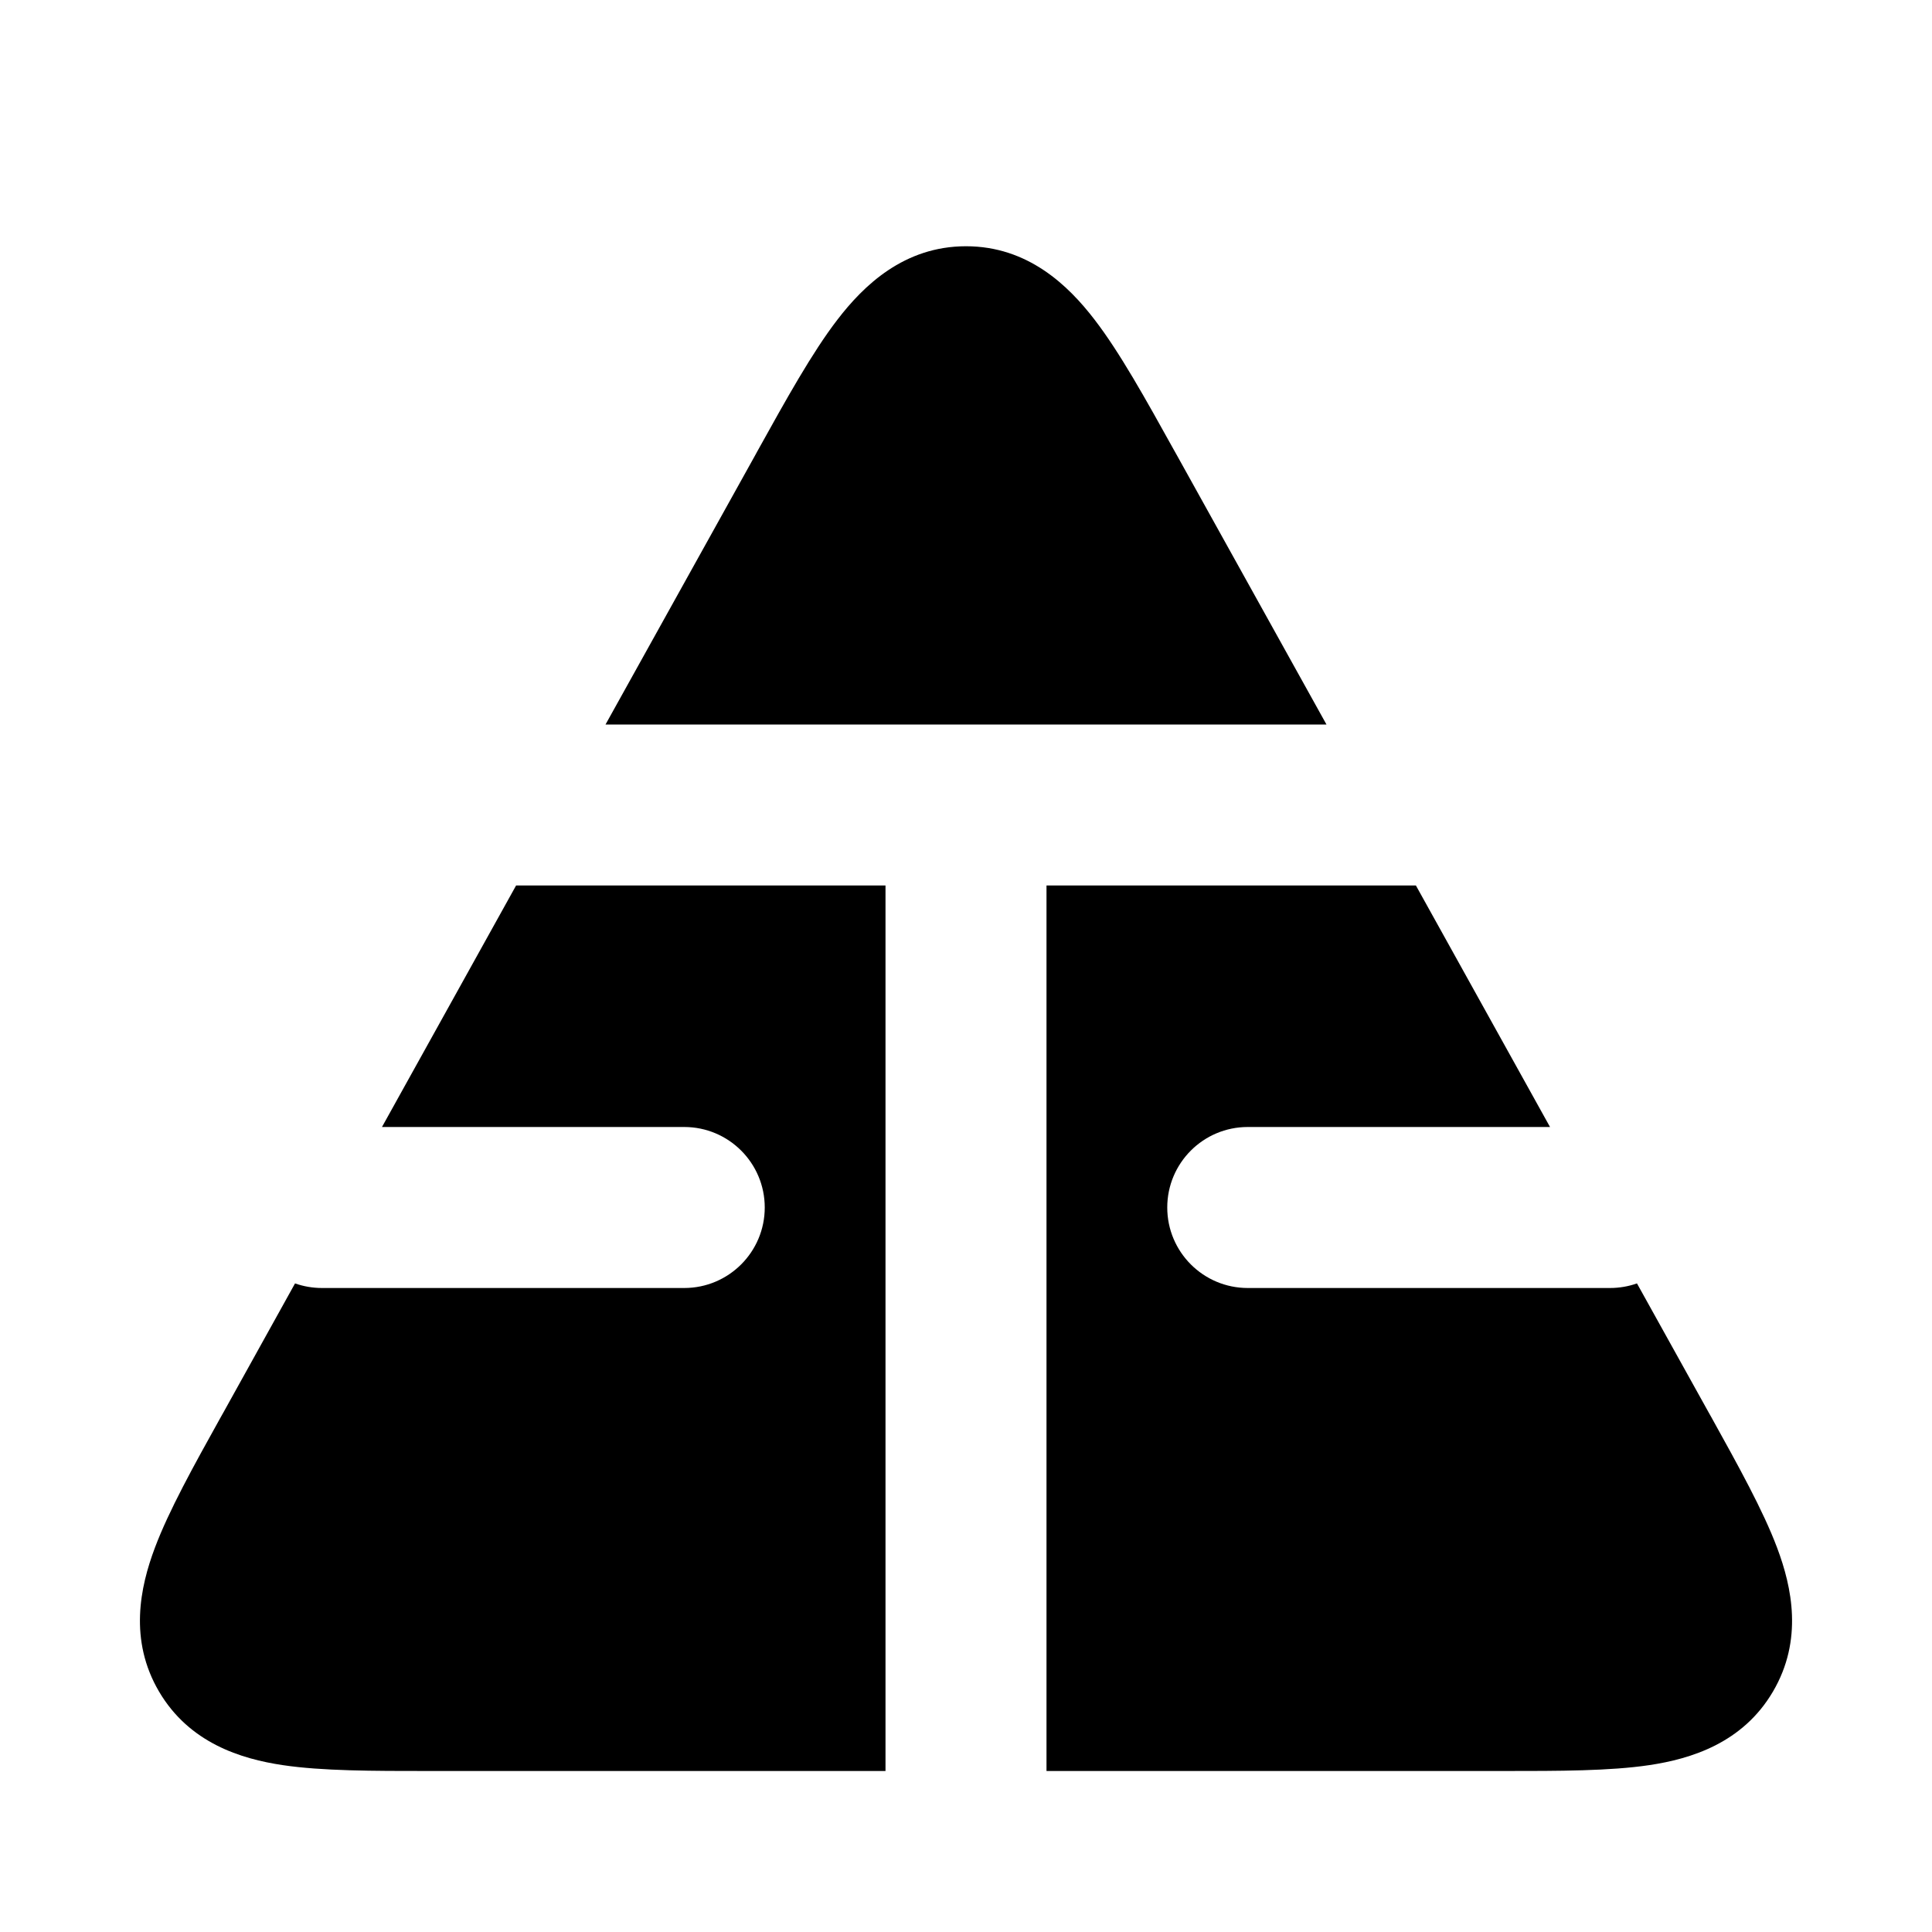 <svg width="24" height="24" viewBox="0 0 24 24" xmlns="http://www.w3.org/2000/svg">
    <path fill-rule="evenodd" clip-rule="evenodd" d="M12 3.059C11.23 3.059 10.728 3.547 10.402 3.972C10.089 4.379 9.769 4.956 9.413 5.597L9.413 5.597L9.378 5.661L7.522 9H16.478L14.623 5.661L14.587 5.597L14.587 5.597C14.231 4.956 13.911 4.379 13.598 3.972C13.272 3.547 12.77 3.059 12 3.059ZM17.589 11H13L13 22H18.673H18.673C19.368 22 19.999 22 20.488 21.927C21.004 21.85 21.648 21.654 22.024 21.014C22.401 20.373 22.26 19.716 22.076 19.227C21.902 18.764 21.596 18.213 21.259 17.605L21.259 17.605L21.224 17.543L20.335 15.943C20.23 15.98 20.117 16 20 16H15.5C14.948 16 14.5 15.552 14.5 15C14.5 14.448 14.948 14 15.5 14H19.255L17.589 11ZM11 22L11 11H6.411L4.745 14H8.5C9.052 14 9.5 14.448 9.5 15C9.5 15.552 9.052 16 8.5 16H4C3.883 16 3.77 15.98 3.665 15.943L2.777 17.543L2.742 17.605C2.404 18.213 2.098 18.764 1.924 19.227C1.74 19.716 1.599 20.373 1.976 21.014C2.353 21.654 2.996 21.85 3.512 21.927C4.001 22 4.632 22 5.327 22H5.327H11Z"/>
</svg>

